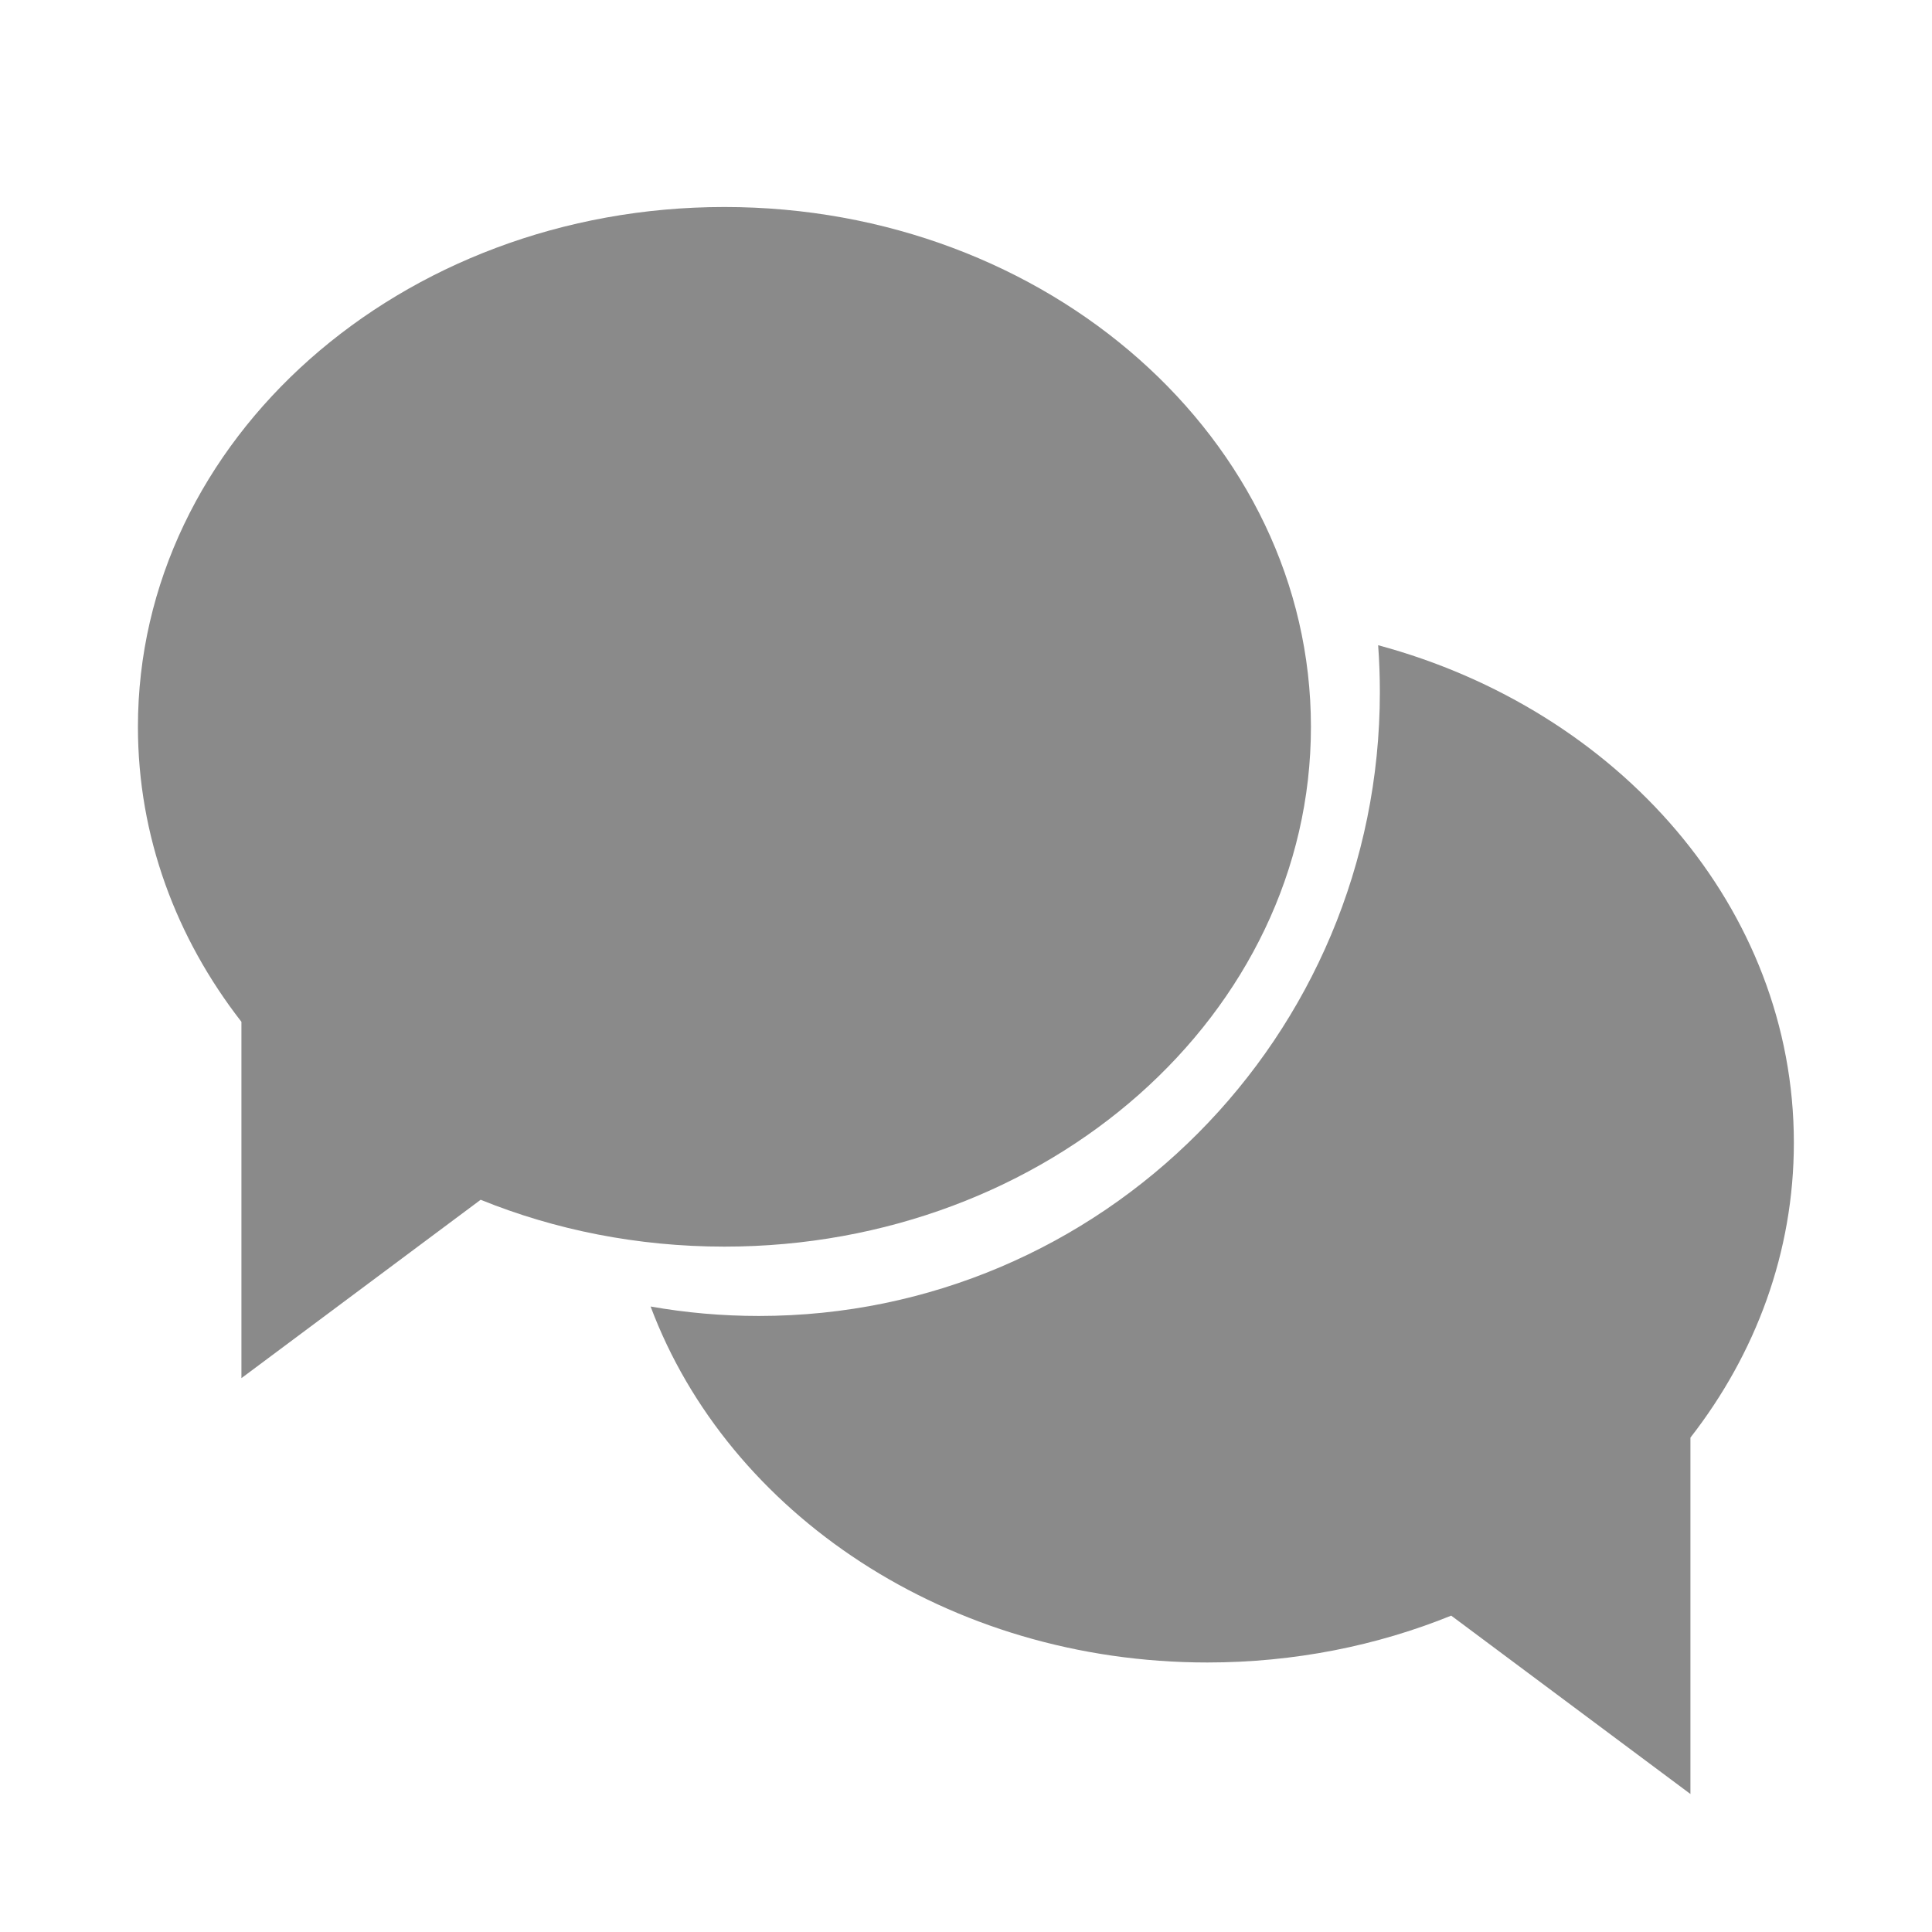 <svg width="28" height="28" viewBox="0 0 28 28" fill="none" xmlns="http://www.w3.org/2000/svg">
<path fill-rule="evenodd" clip-rule="evenodd" d="M10.499 18.067C15.193 18.067 18.999 14.694 18.999 10.534C18.999 6.373 15.193 3 10.499 3C5.804 3 1.999 6.373 1.999 10.534C1.999 12.121 2.553 13.594 3.499 14.809V19.973L6.966 17.388C8.042 17.824 9.238 18.067 10.499 18.067Z" fill="#8A8A8A"/>
<path fill-rule="evenodd" clip-rule="evenodd" d="M10.999 19.072C15.969 19.072 19.998 15.024 19.998 10.031C19.998 9.803 19.99 9.576 19.973 9.351C23.461 10.29 25.998 13.163 25.998 16.561C25.998 18.148 25.445 19.621 24.499 20.835V26L21.032 23.415C19.956 23.851 18.759 24.094 17.499 24.094C13.74 24.094 10.552 21.932 9.429 18.935C9.939 19.025 10.463 19.072 10.999 19.072Z" fill="#8A8A8A"/>
</svg>
